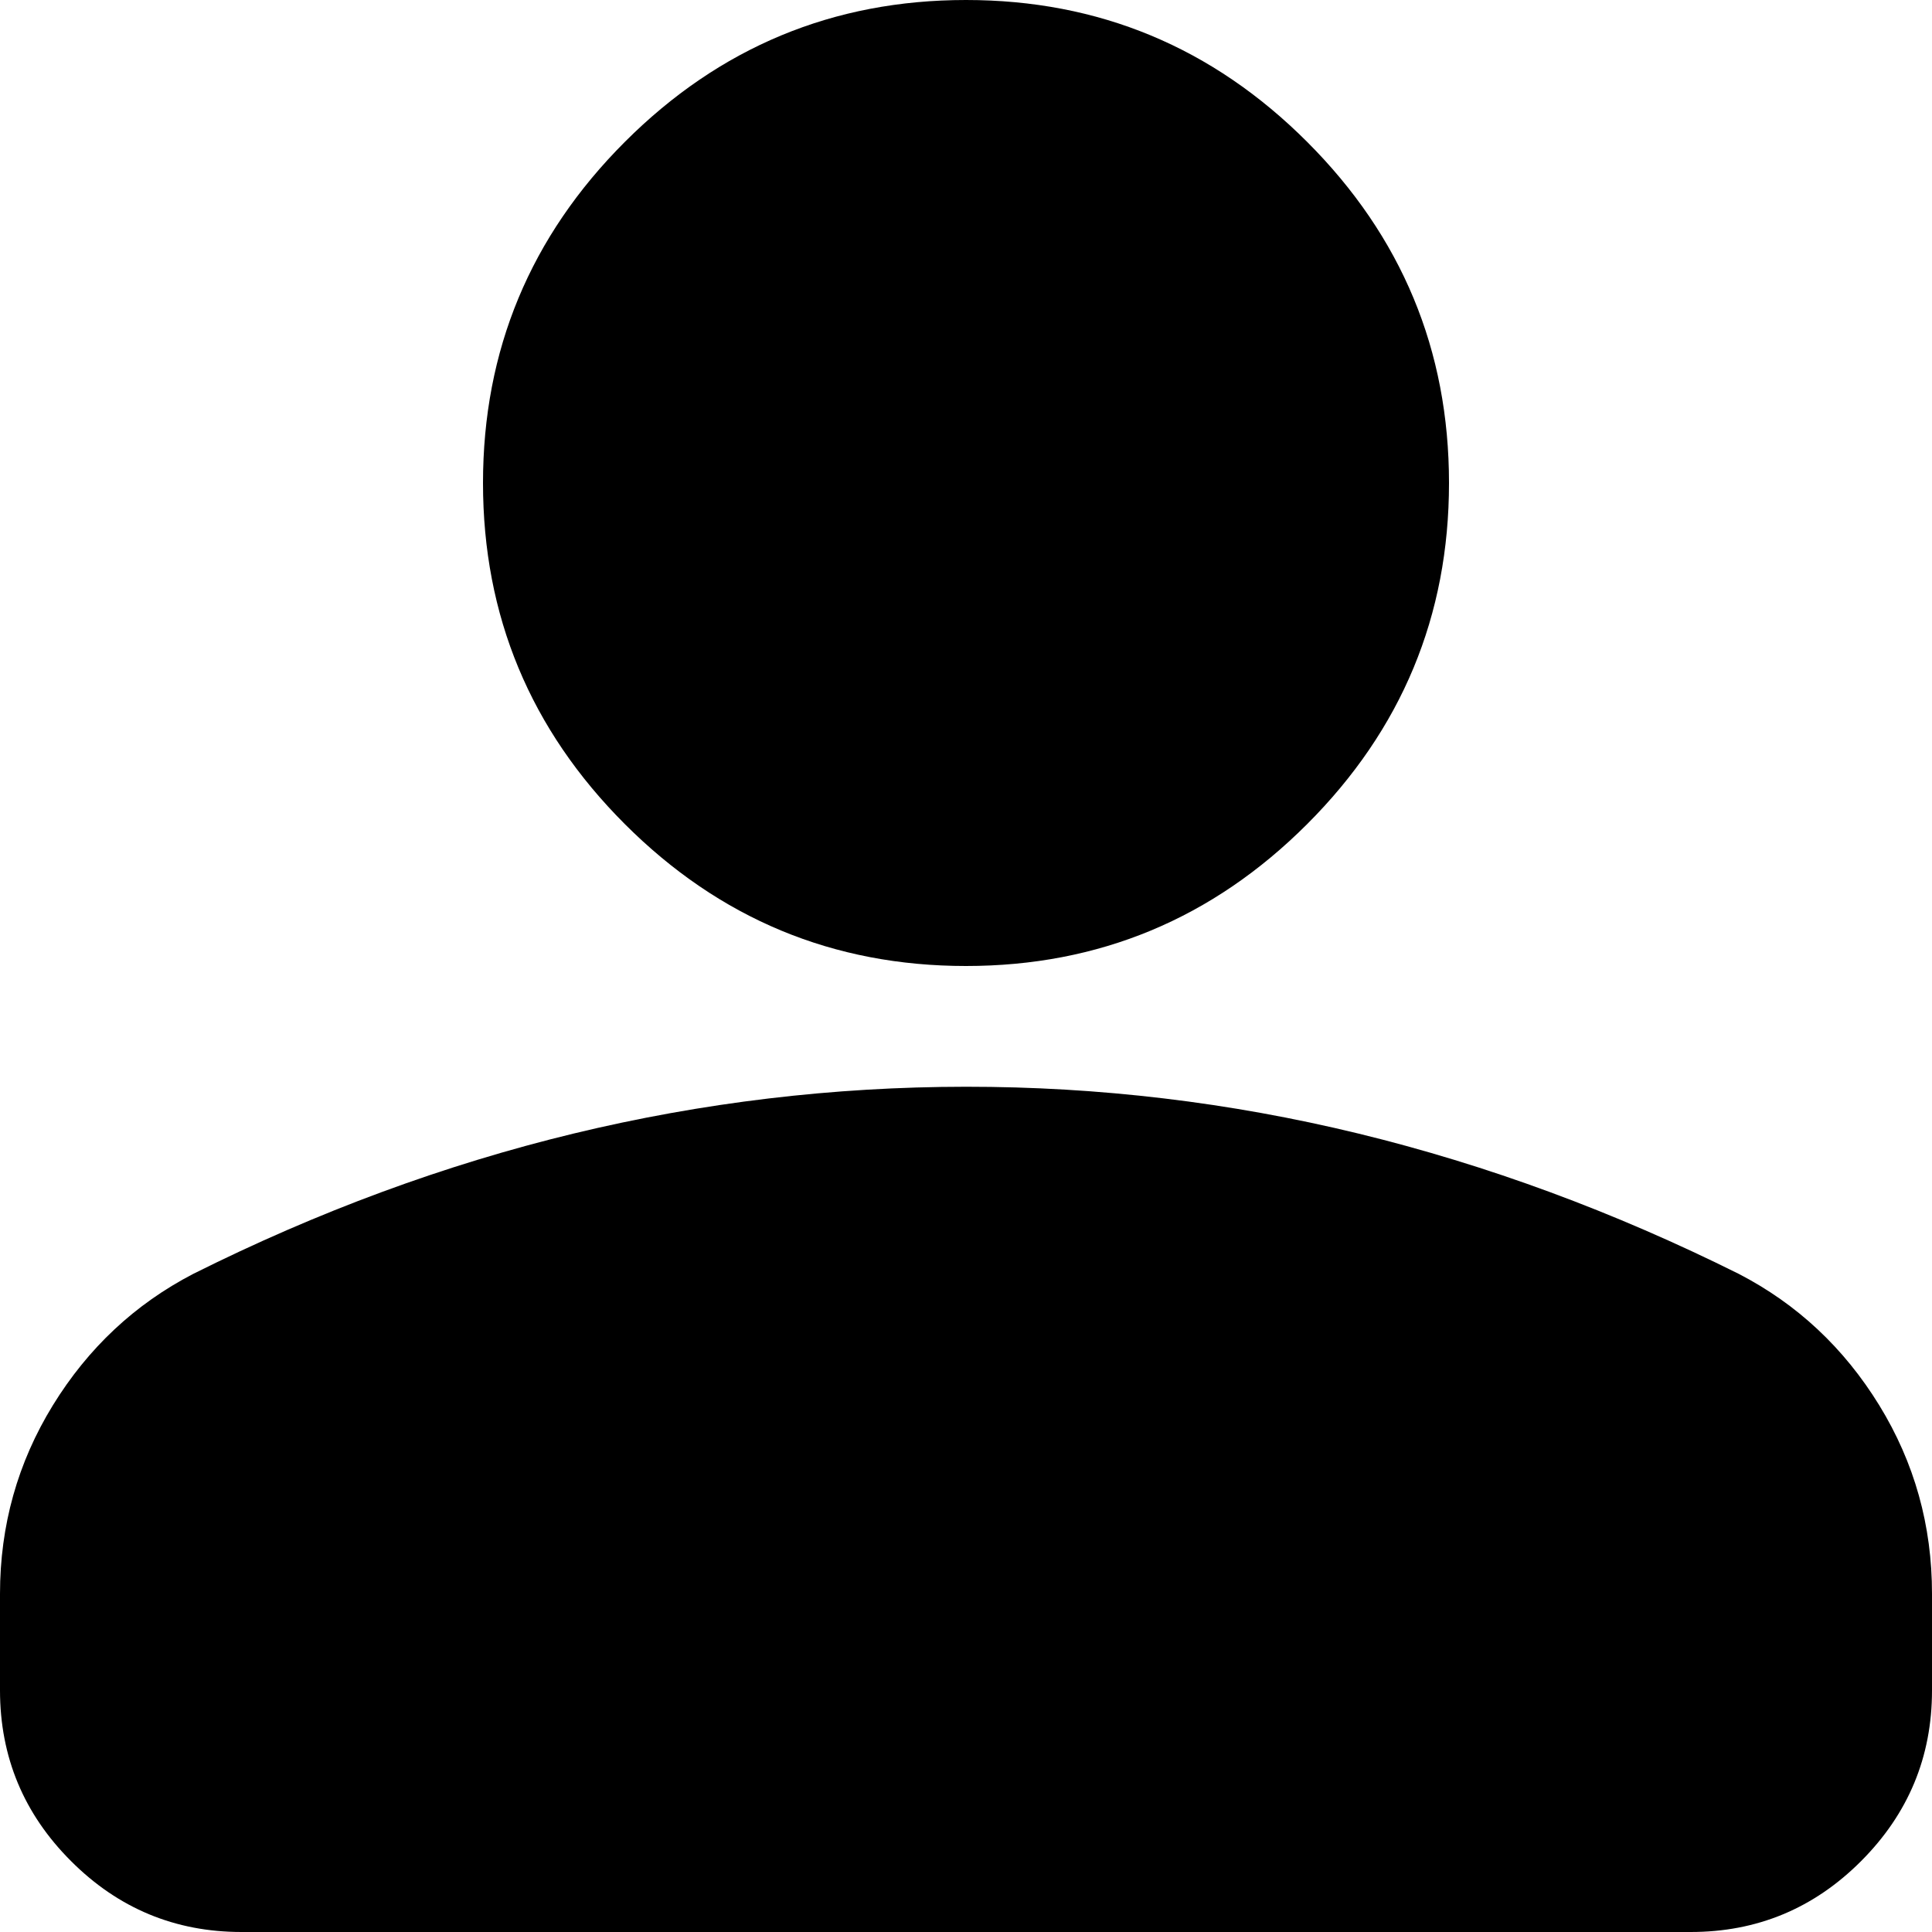 <svg width="30" height="30" viewBox="0 0 30 30" fill="none" xmlns="http://www.w3.org/2000/svg">
<path d="M15 15C12.938 15 11.172 14.266 9.703 12.797C8.234 11.328 7.5 9.562 7.5 7.5C7.5 5.438 8.234 3.672 9.703 2.203C11.172 0.734 12.938 0 15 0C17.062 0 18.828 0.734 20.297 2.203C21.766 3.672 22.5 5.438 22.5 7.5C22.5 9.562 21.766 11.328 20.297 12.797C18.828 14.266 17.062 15 15 15ZM0 26.25V24.75C0 23.688 0.274 22.711 0.821 21.821C1.369 20.931 2.095 20.251 3 19.781C4.938 18.812 6.906 18.086 8.906 17.602C10.906 17.119 12.938 16.876 15 16.875C17.062 16.874 19.094 17.116 21.094 17.602C23.094 18.089 25.062 18.815 27 19.781C27.906 20.25 28.633 20.93 29.181 21.821C29.728 22.712 30.001 23.689 30 24.75V26.25C30 27.281 29.633 28.164 28.899 28.899C28.166 29.634 27.282 30.001 26.25 30H3.75C2.719 30 1.836 29.633 1.103 28.899C0.369 28.166 0.001 27.282 0 26.25Z" fill="black"/>
</svg>

